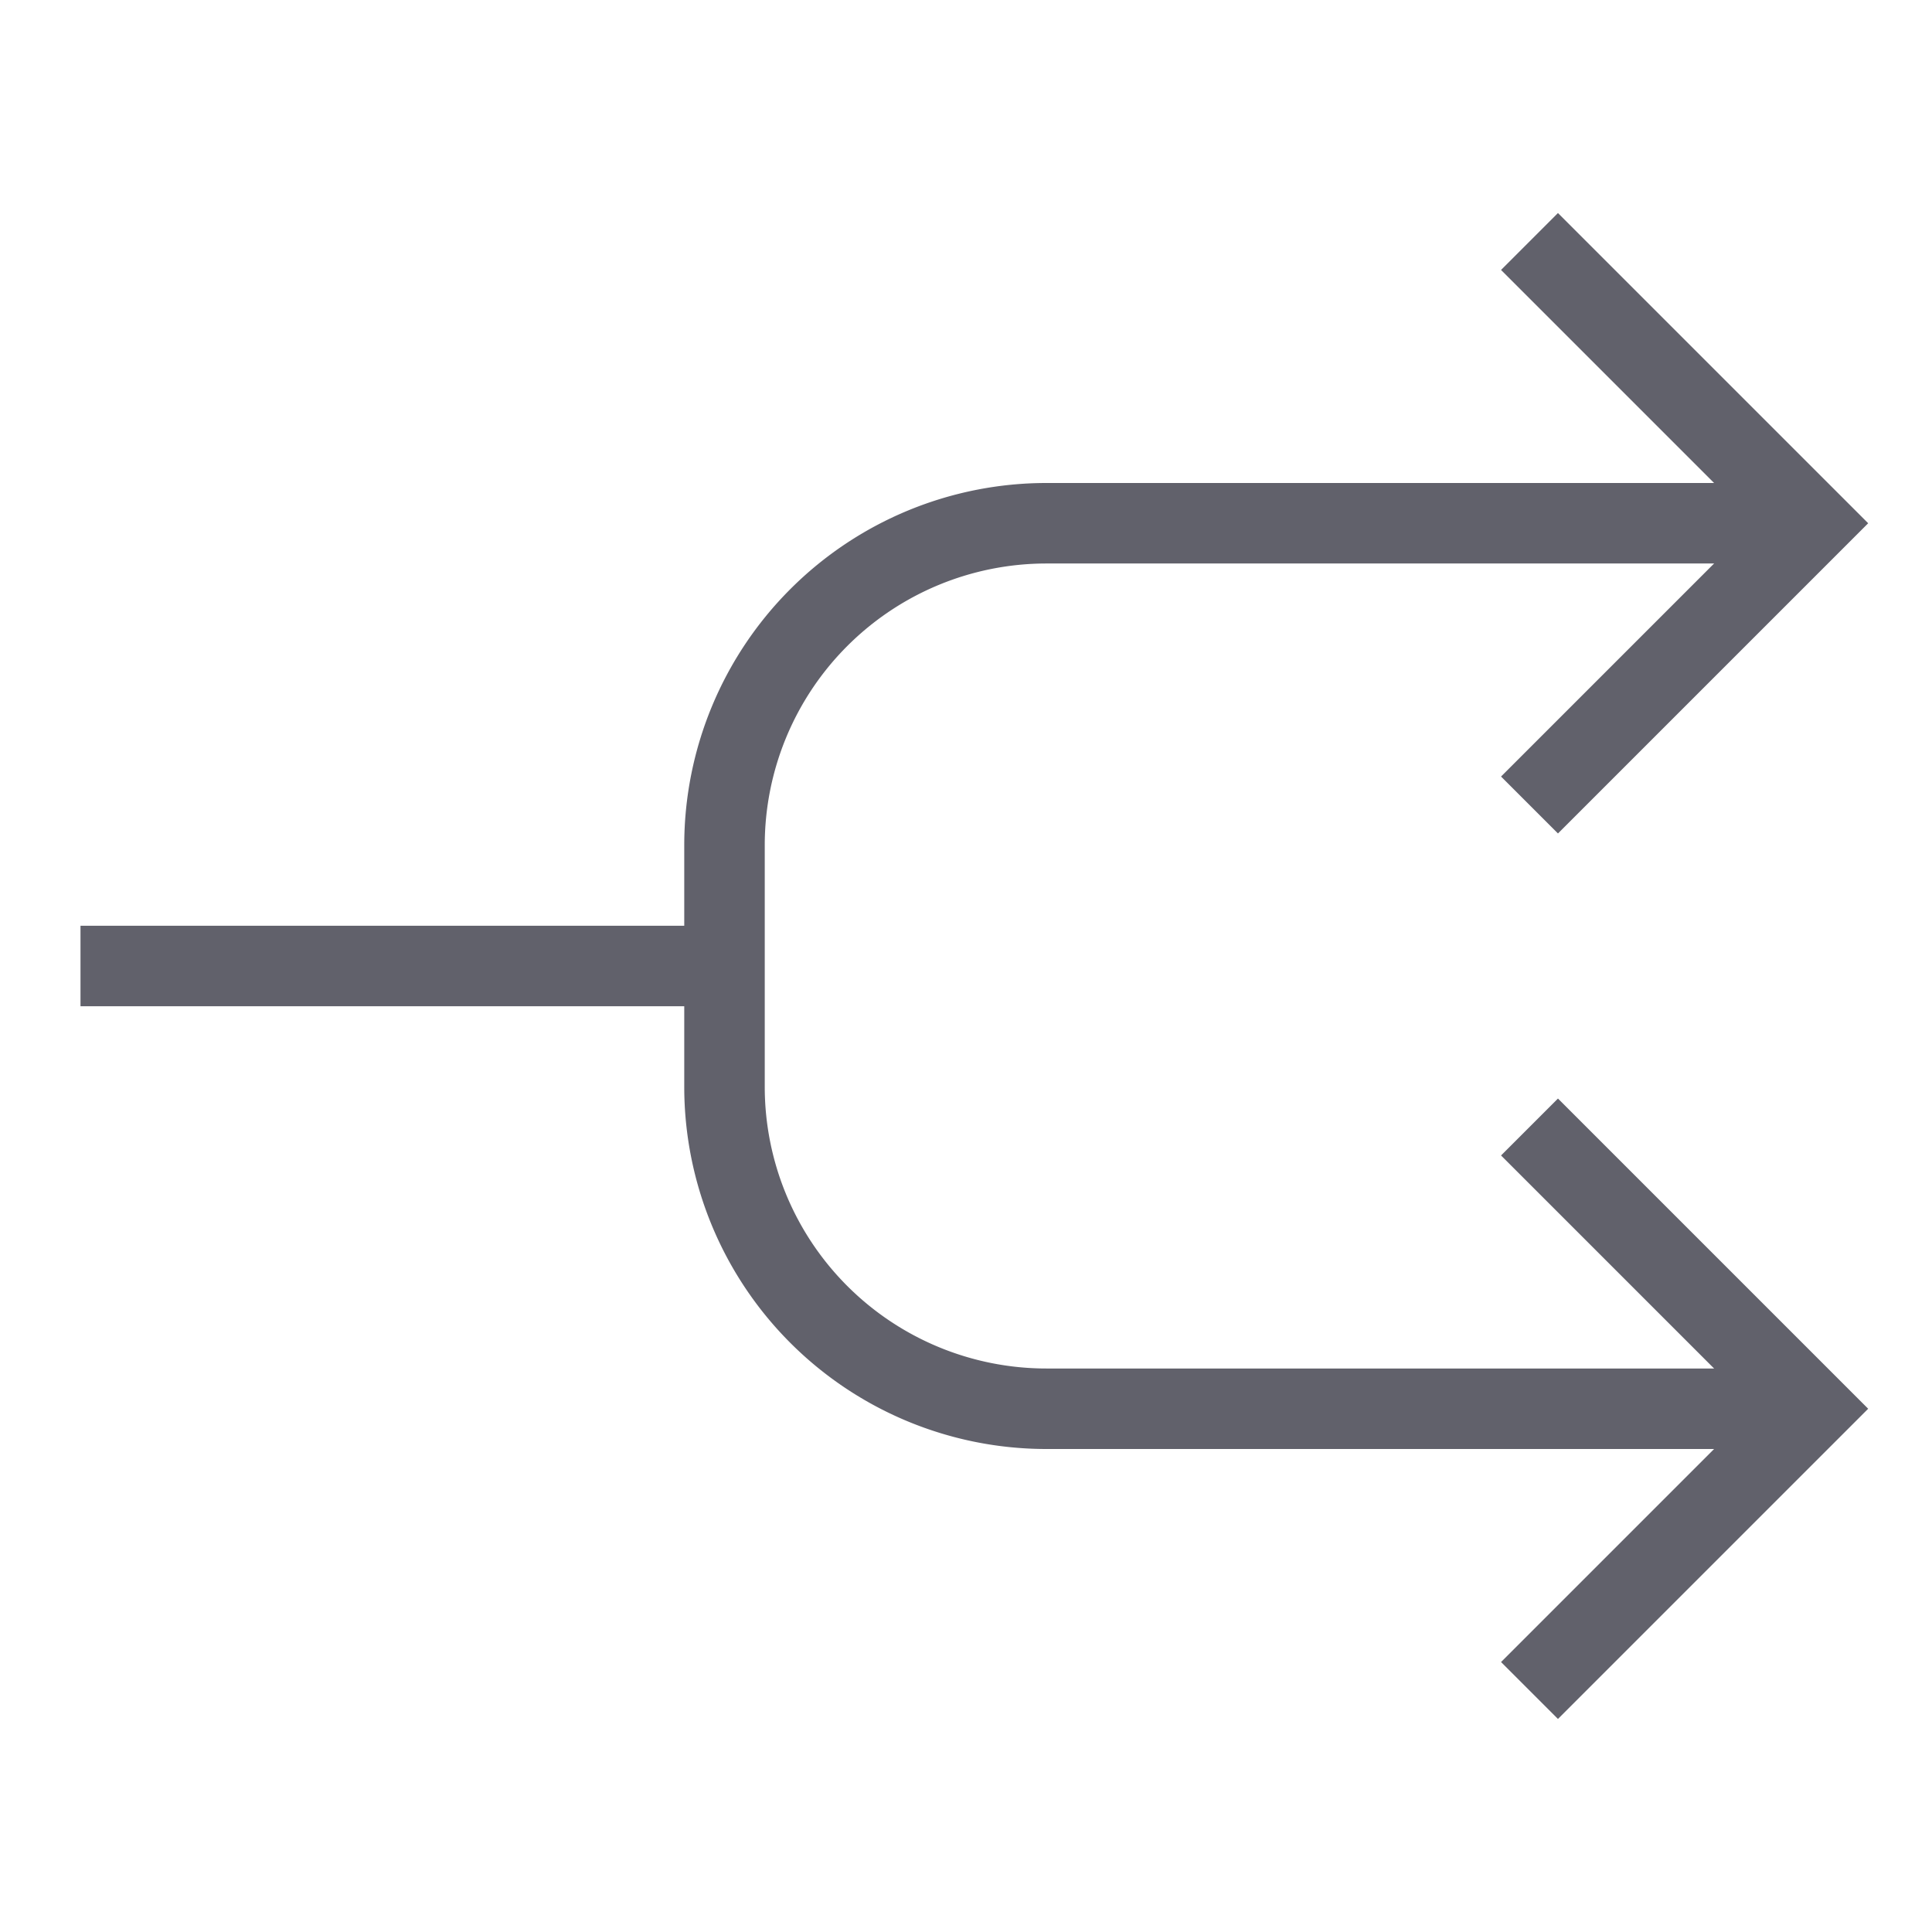 <svg xmlns="http://www.w3.org/2000/svg" height="24" width="24" viewBox="0 0 48 48"><path data-cap="butt" d="M45,35H26a8,8,0,0,1-8-8V21a8,8,0,0,1,8-8H45" fill="none" stroke="#61616b" stroke-width="2"></path><line x1="18" y1="24" x2="2" y2="24" fill="none" stroke="#61616b" stroke-width="2"></line><polyline points="38 6 45 13 38 20" fill="none" stroke="#61616b" stroke-width="2"></polyline><polyline points="38 28 45 35 38 42" fill="none" stroke="#61616b" stroke-width="2"></polyline></svg>